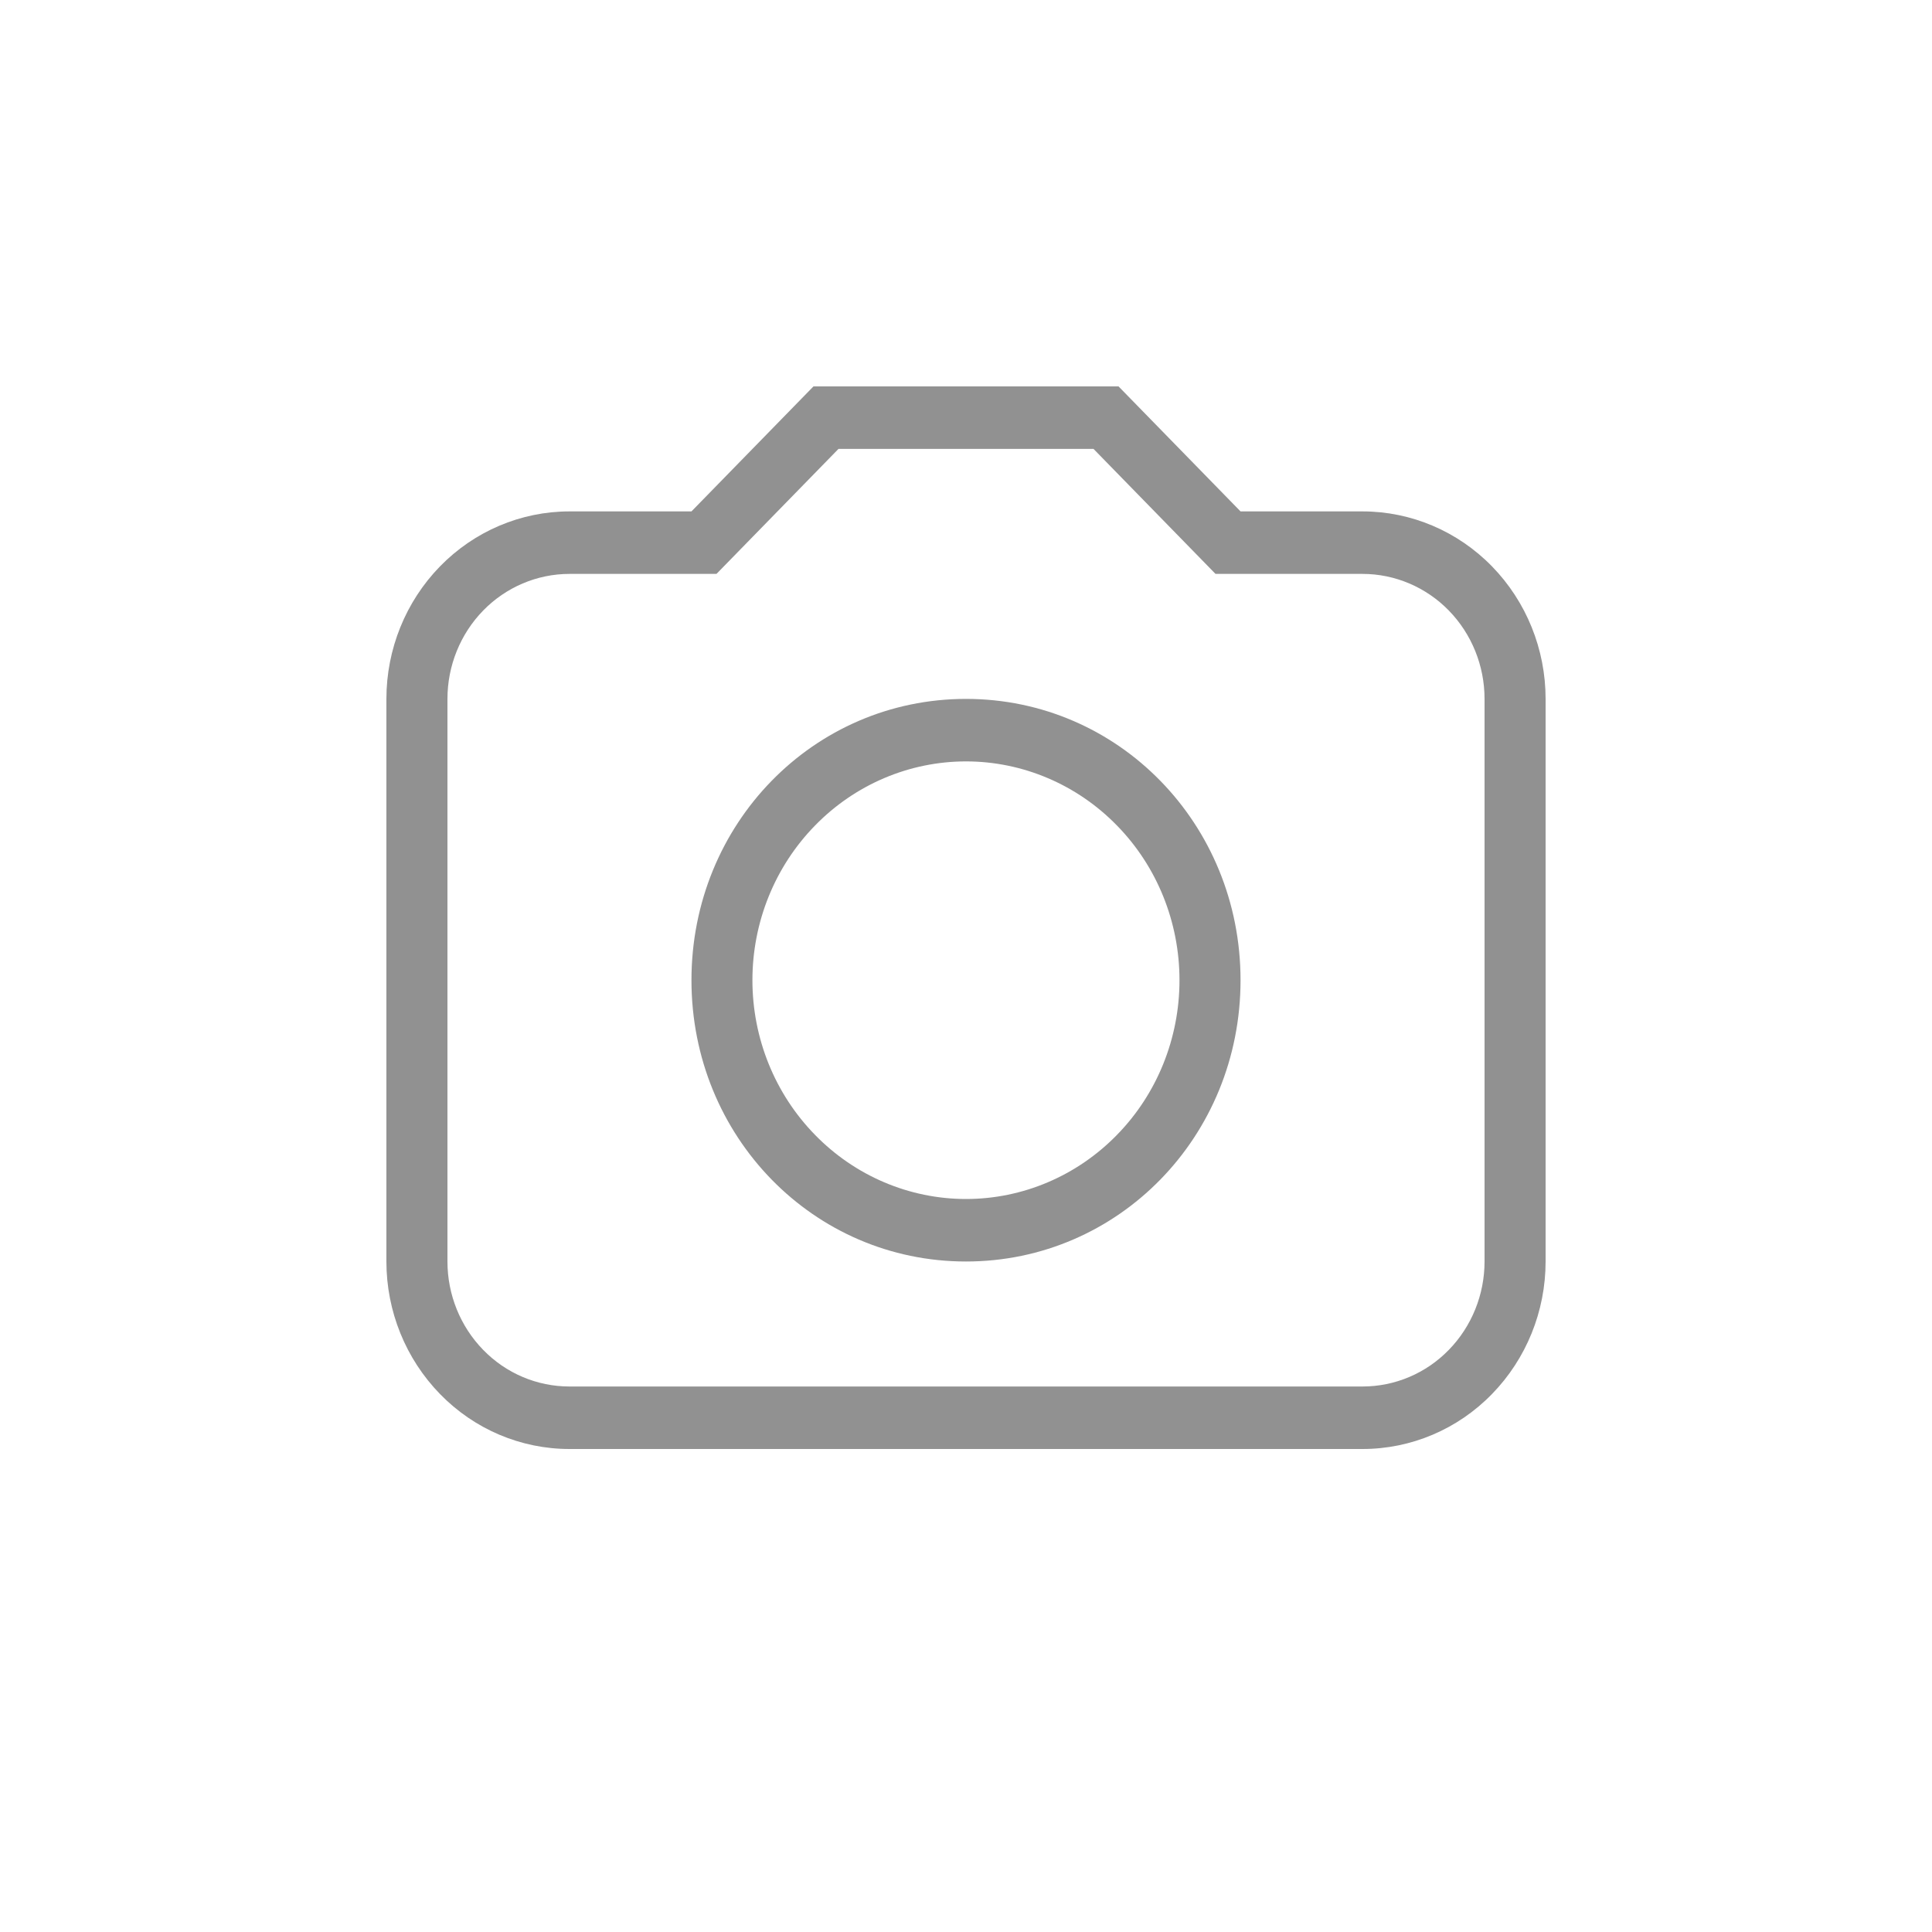 <svg width="20" height="20" viewBox="0 0 20 20" fill="none" xmlns="http://www.w3.org/2000/svg">
<g id="&#236;&#185;&#180;&#235;&#169;&#148;&#235;&#157;&#188;">
<path id="Vector" d="M10 7.235C11.579 7.235 12.842 8.529 12.842 10.147C12.842 11.765 11.579 13.059 10 13.059C8.421 13.059 7.158 11.765 7.158 10.147C7.158 8.529 8.421 7.235 10 7.235ZM10 7.882C9.414 7.882 8.851 8.121 8.437 8.546C8.022 8.97 7.789 9.546 7.789 10.147C7.789 10.748 8.022 11.324 8.437 11.748C8.851 12.173 9.414 12.412 10 12.412C10.586 12.412 11.149 12.173 11.563 11.748C11.978 11.324 12.21 10.748 12.21 10.147C12.21 9.546 11.978 8.97 11.563 8.546C11.149 8.121 10.586 7.882 10 7.882ZM5.895 5.294H7.158L8.421 4H11.579L12.842 5.294H14.105C14.608 5.294 15.09 5.499 15.445 5.863C15.8 6.227 16 6.72 16 7.235V13.059C16 13.574 15.8 14.067 15.445 14.431C15.09 14.796 14.608 15 14.105 15H5.895C5.392 15 4.91 14.796 4.555 14.431C4.2 14.067 4 13.574 4 13.059V7.235C4 6.72 4.2 6.227 4.555 5.863C4.91 5.499 5.392 5.294 5.895 5.294ZM8.68 4.647L7.417 5.941H5.895C5.56 5.941 5.238 6.078 5.002 6.32C4.765 6.563 4.632 6.892 4.632 7.235V13.059C4.632 13.402 4.765 13.731 5.002 13.974C5.238 14.217 5.56 14.353 5.895 14.353H14.105C14.44 14.353 14.762 14.217 14.998 13.974C15.235 13.731 15.368 13.402 15.368 13.059V7.235C15.368 6.892 15.235 6.563 14.998 6.32C14.762 6.078 14.44 5.941 14.105 5.941H12.583L11.32 4.647H8.68Z" fill="#919191"/>
</g>
</svg>
